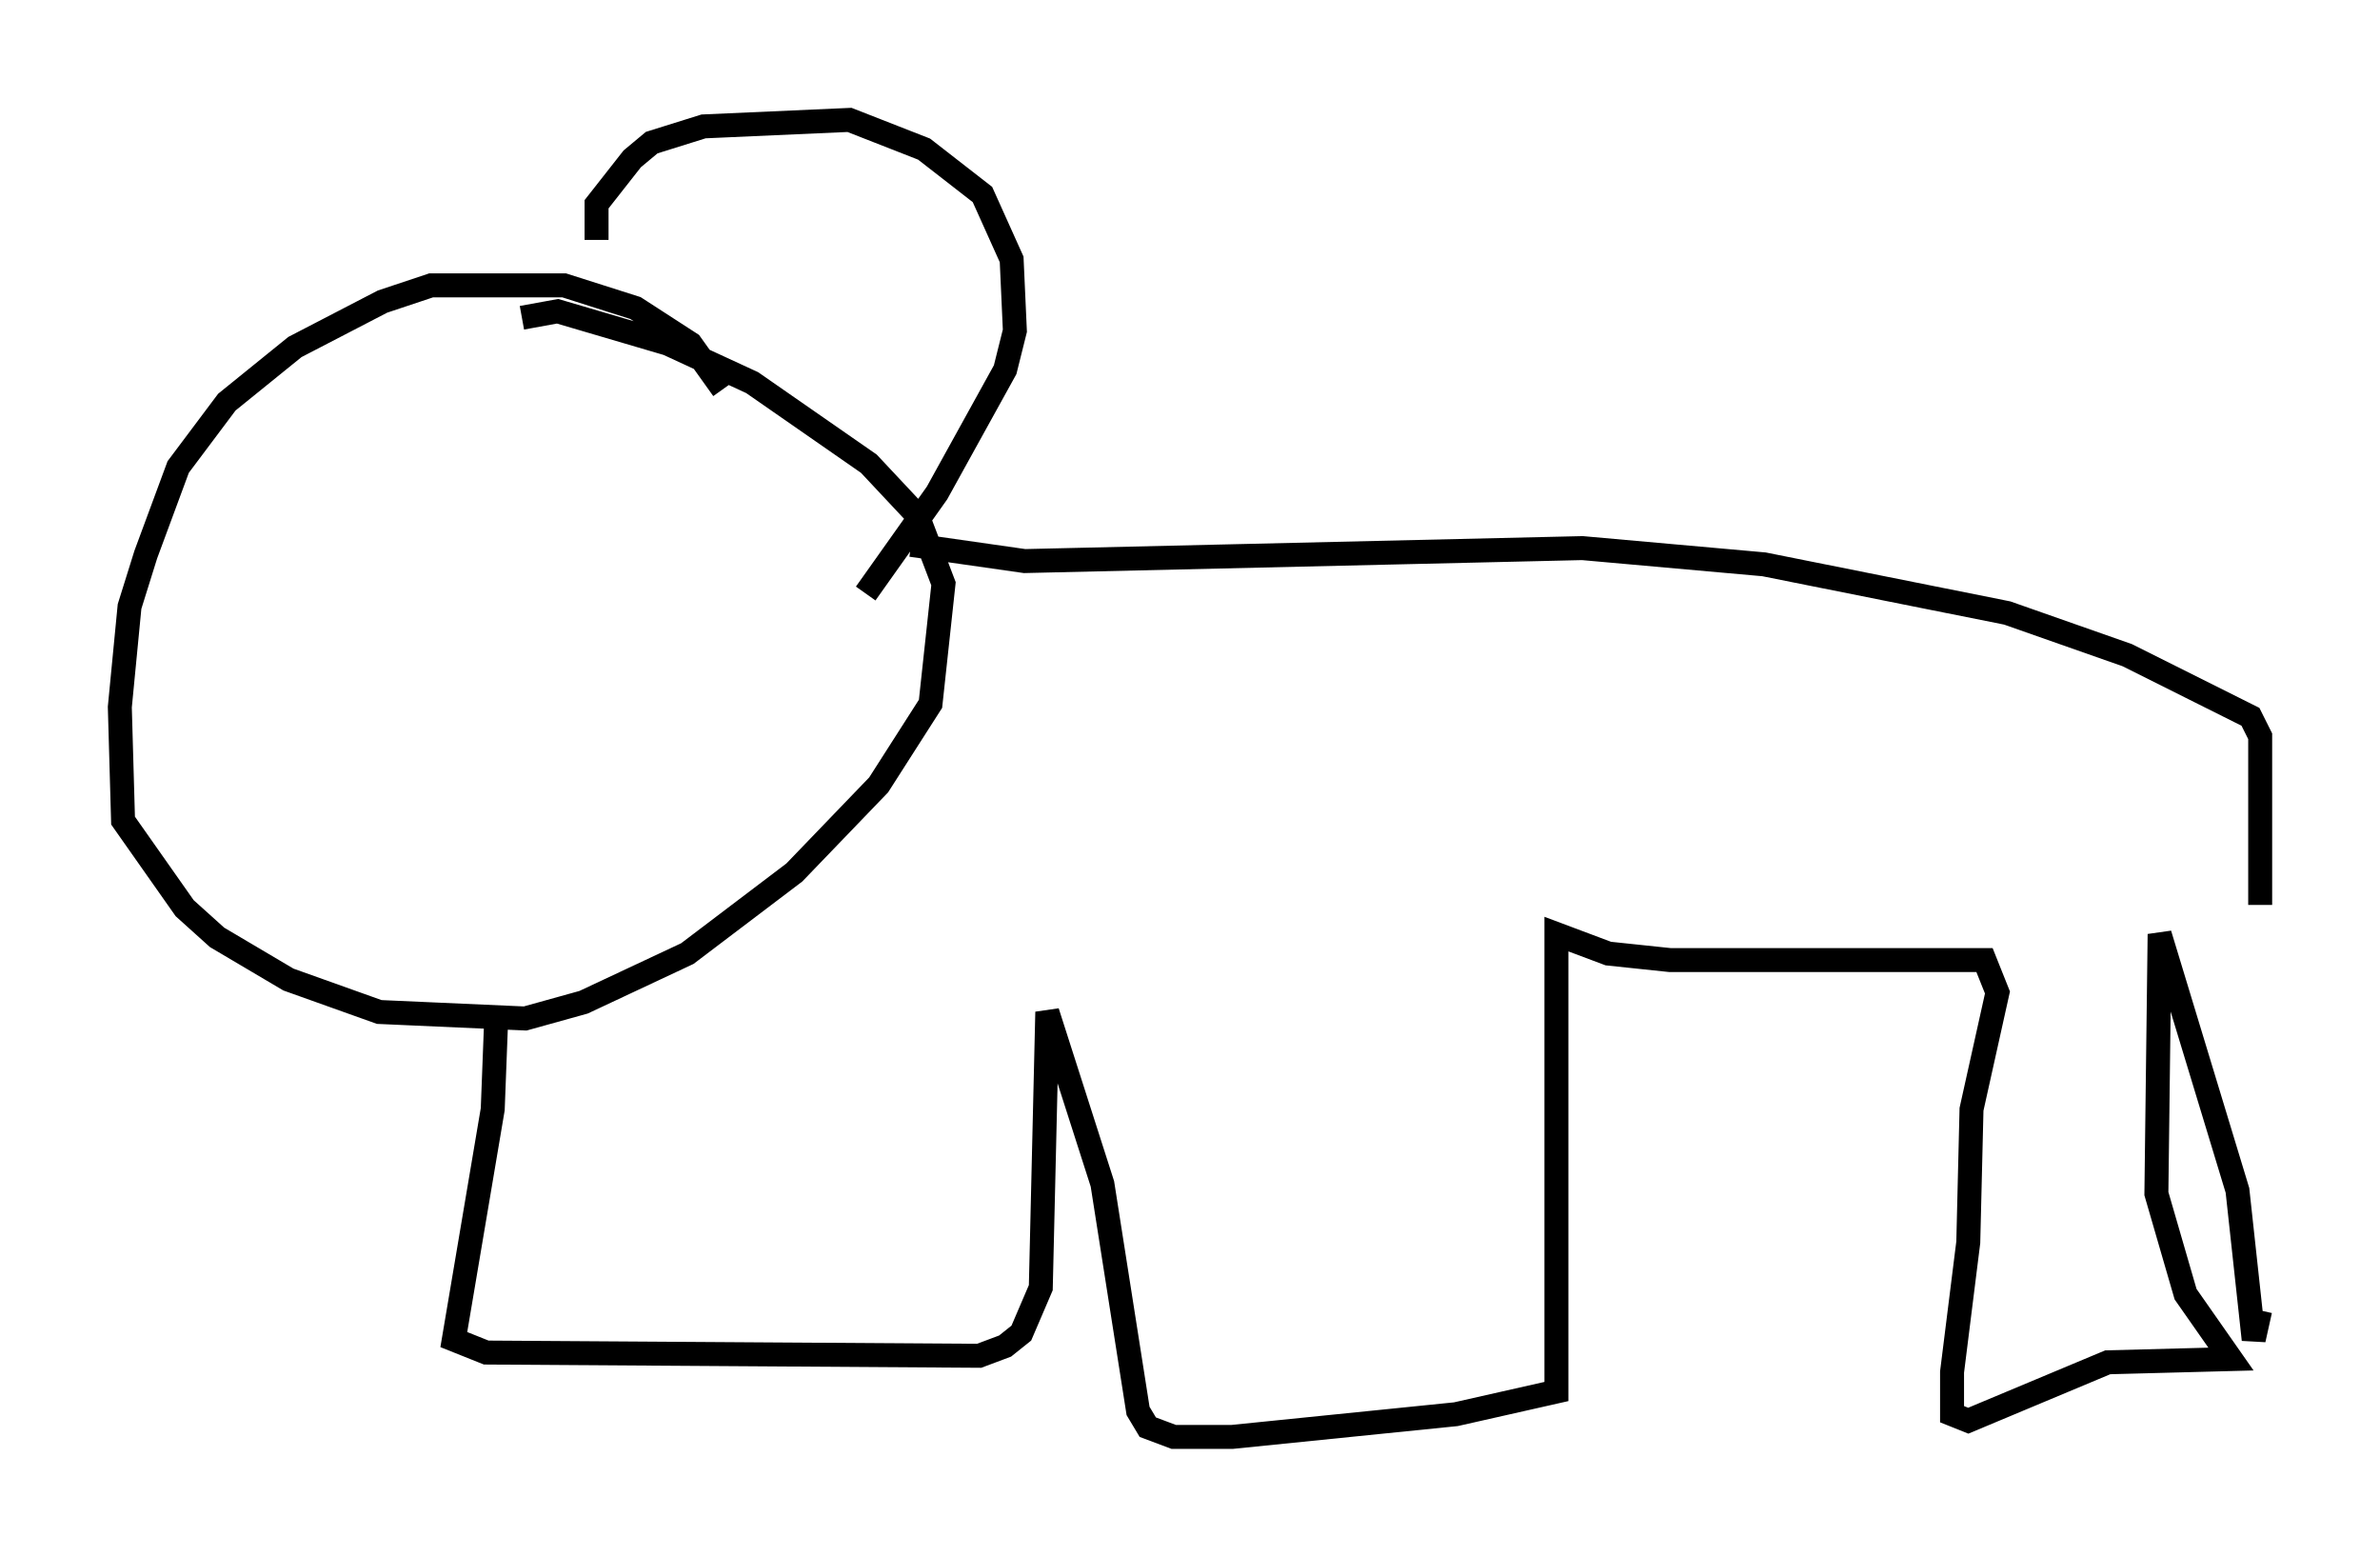<?xml version="1.0" encoding="utf-8" ?>
<svg baseProfile="full" height="64.939" version="1.1" width="99.309" xmlns="http://www.w3.org/2000/svg" xmlns:ev="http://www.w3.org/2001/xml-events" xmlns:xlink="http://www.w3.org/1999/xlink"><defs /><rect fill="white" height="64.939" width="99.309" x="0" y="0" /><path d="M30.981, 19.344 m-0.812, -3.112 l-1.353, -1.894 -2.3, -1.488 l-2.977, -0.947 -5.548, 0.0 l-2.03, 0.677 -3.654, 1.894 l-2.842, 2.3 -2.03, 2.706 l-1.353, 3.654 -0.677, 2.165 l-0.406, 4.195 0.135, 4.736 l2.571, 3.654 1.353, 1.218 l2.977, 1.759 3.789, 1.353 l6.089, 0.271 2.436, -0.677 l4.33, -2.03 4.465, -3.383 l3.518, -3.654 2.165, -3.383 l0.541, -5.007 -1.083, -2.842 l-2.03, -2.165 -4.871, -3.383 l-3.518, -1.624 -4.601, -1.353 l-1.488, 0.271 m-1.083, 29.499 l-0.135, 3.518 -1.624, 9.607 l1.353, 0.541 20.568, 0.135 l1.083, -0.406 0.677, -0.541 l0.812, -1.894 0.271, -11.502 l2.3, 7.172 1.488, 9.472 l0.406, 0.677 1.083, 0.406 l2.436, 0.0 9.337, -0.947 l4.195, -0.947 0.0, -19.08 l2.165, 0.812 2.571, 0.271 l13.126, 0.0 0.541, 1.353 l-1.083, 4.871 -0.135, 5.548 l-0.677, 5.413 0.0, 1.759 l0.677, 0.271 5.819, -2.436 l5.142, -0.135 -1.894, -2.706 l-1.218, -4.195 0.135, -10.825 l3.248, 10.69 0.677, 6.225 l0.271, -1.218 m-56.292, -31.935 l4.736, 0.677 23.274, -0.541 l7.578, 0.677 10.149, 2.03 l5.007, 1.759 5.142, 2.571 l0.406, 0.812 0.0, 7.036 m-69.417, -27.74 l0.0, -1.488 1.488, -1.894 l0.812, -0.677 2.165, -0.677 l6.089, -0.271 3.112, 1.218 l2.436, 1.894 1.218, 2.706 l0.135, 2.977 -0.406, 1.624 l-2.842, 5.142 -2.977, 4.195 " fill="none" stroke="black" stroke-width="1" /></svg>